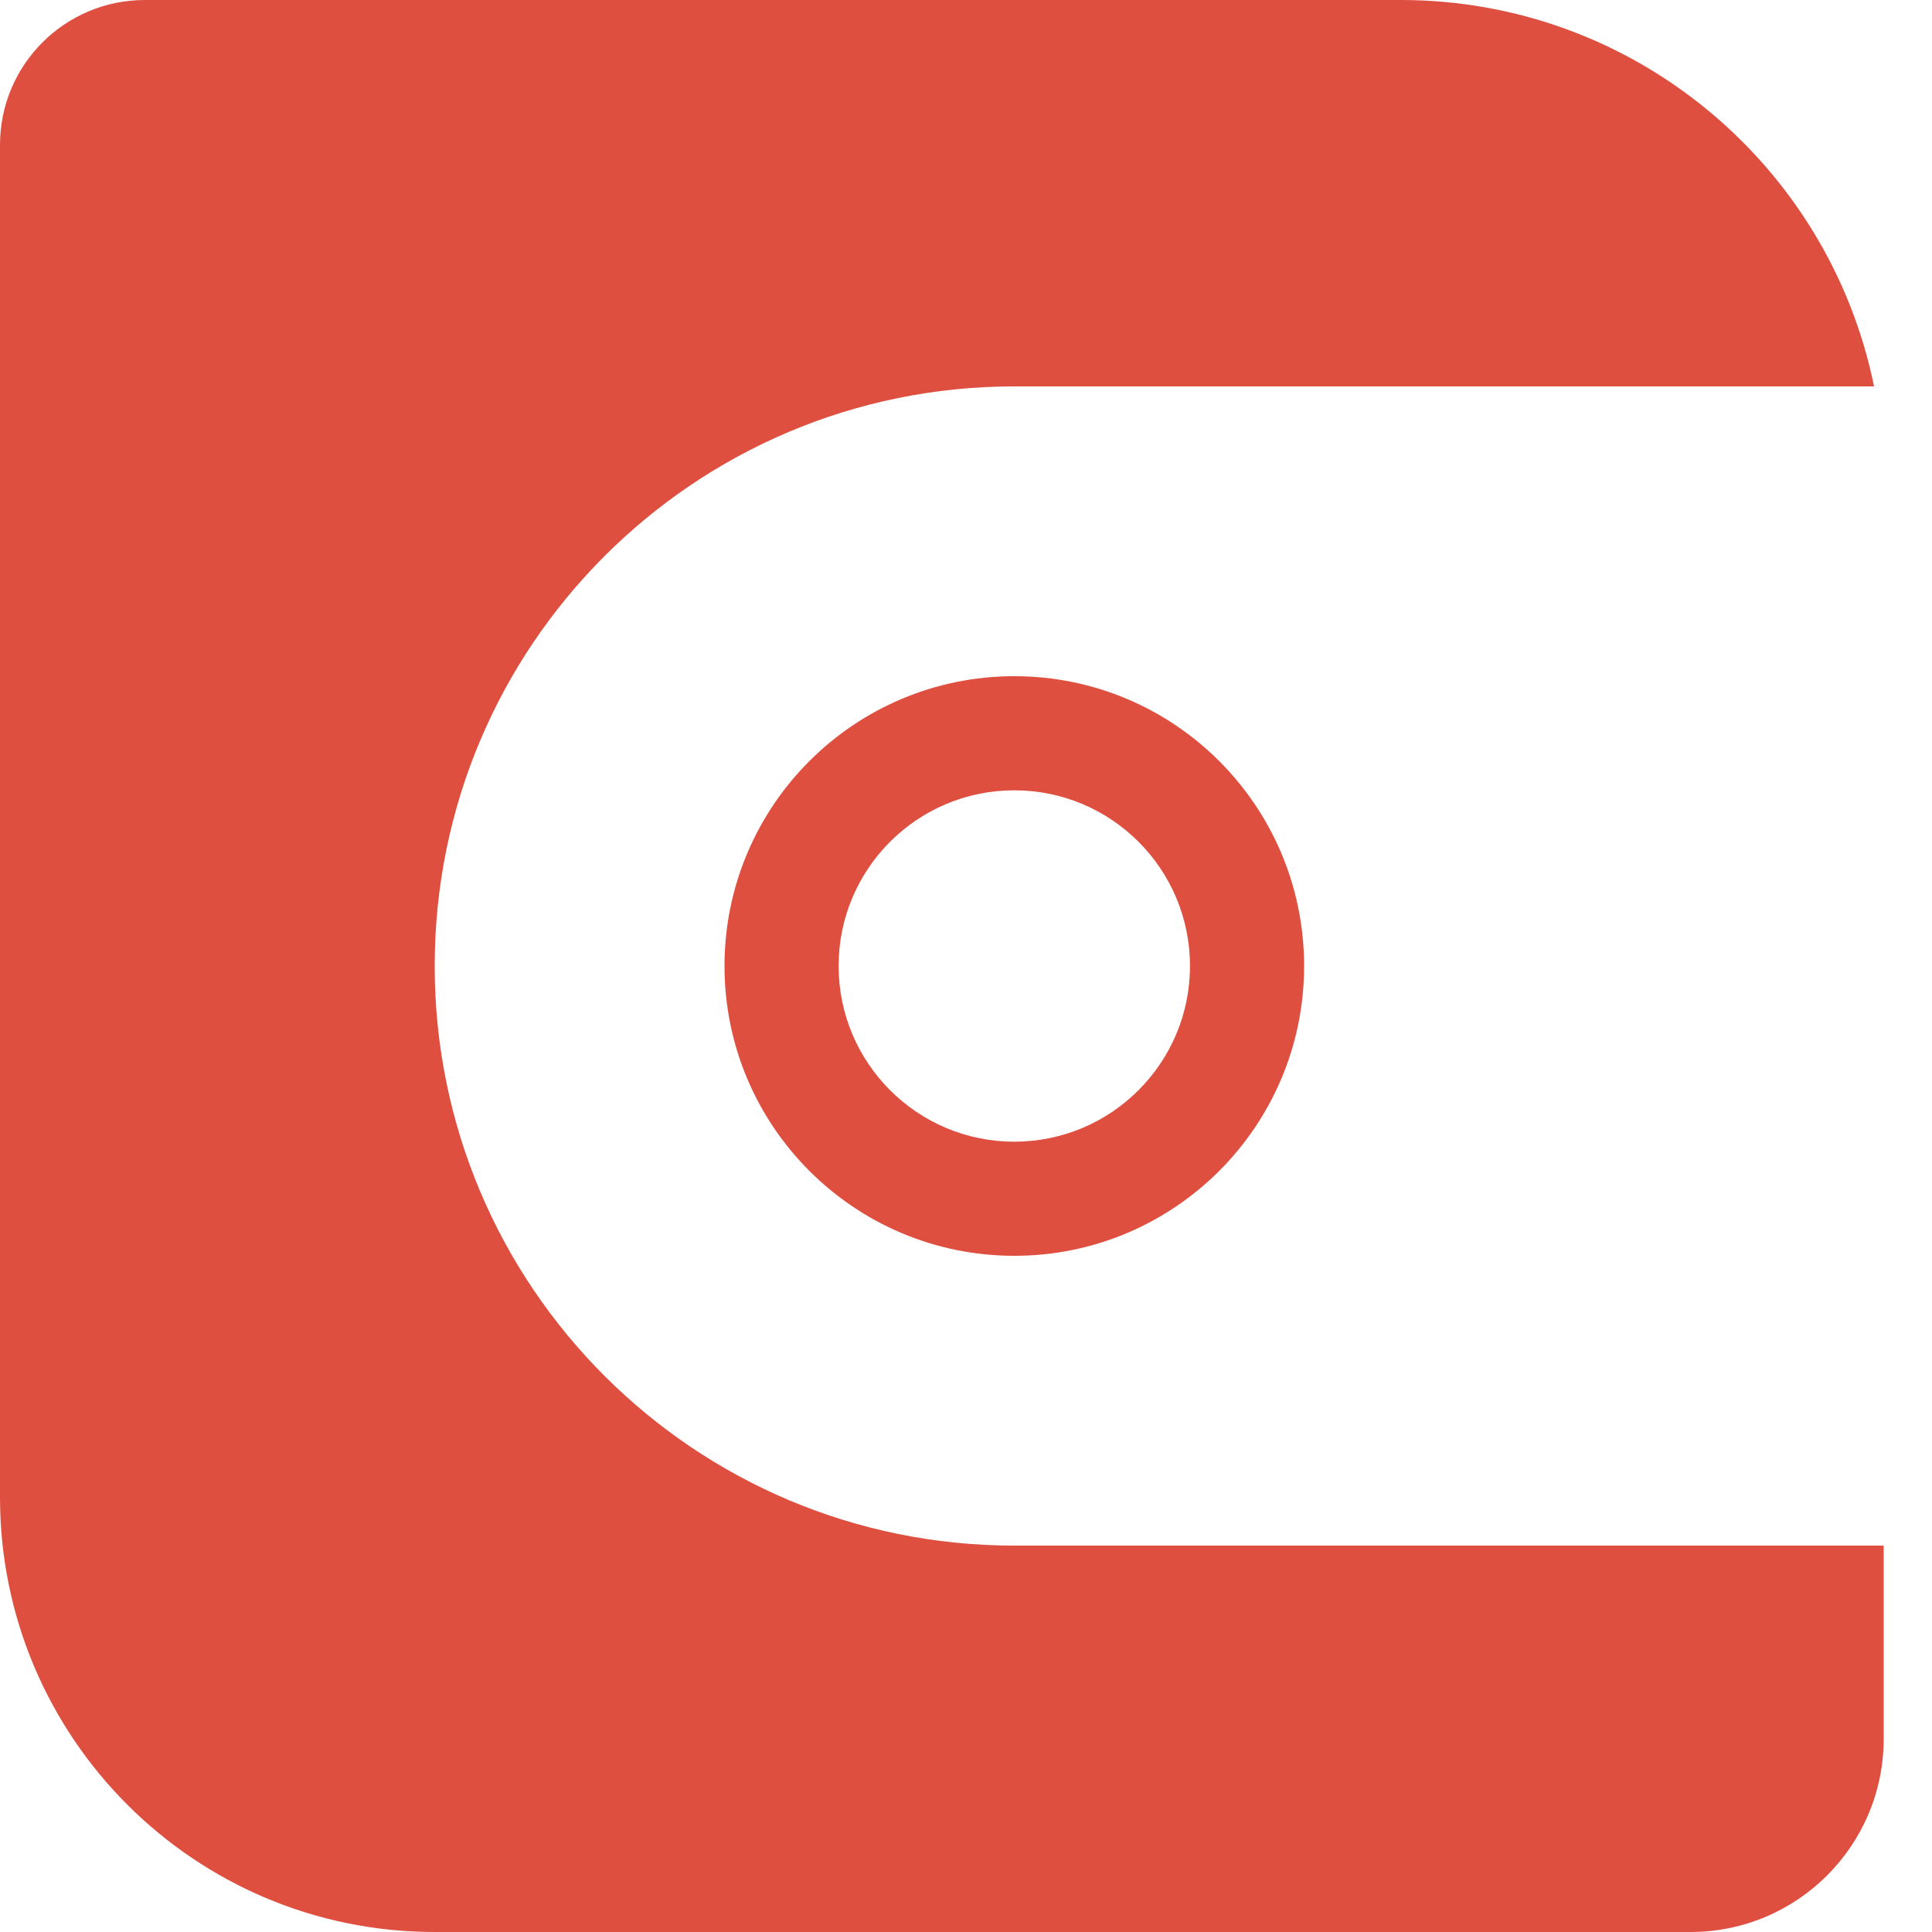 <svg width="30" height="30" viewBox="0 0 30 30" fill="none" xmlns="http://www.w3.org/2000/svg">
<path fill-rule="evenodd" clip-rule="evenodd" d="M2.25 0C1.007 0 0 1.007 0 2.25V23.25C0 26.978 3.022 30 6.75 30H26.25C27.907 30 29.25 28.657 29.25 27V24H15.75C10.779 24 6.75 19.971 6.75 15C6.75 10.029 10.779 6 15.75 6H29.1C28.405 2.577 25.378 0 21.75 0H2.25Z" fill="#DE4F3F"/>
<path d="M20.25 15C20.25 17.485 18.235 19.5 15.75 19.5C13.265 19.5 11.25 17.485 11.25 15C11.25 12.515 13.265 10.5 15.75 10.5C18.235 10.5 20.25 12.515 20.25 15ZM13.022 15C13.022 16.506 14.243 17.728 15.75 17.728C17.256 17.728 18.478 16.506 18.478 15C18.478 13.493 17.256 12.272 15.75 12.272C14.243 12.272 13.022 13.493 13.022 15Z" fill="#DE4F3F"/>
</svg>

